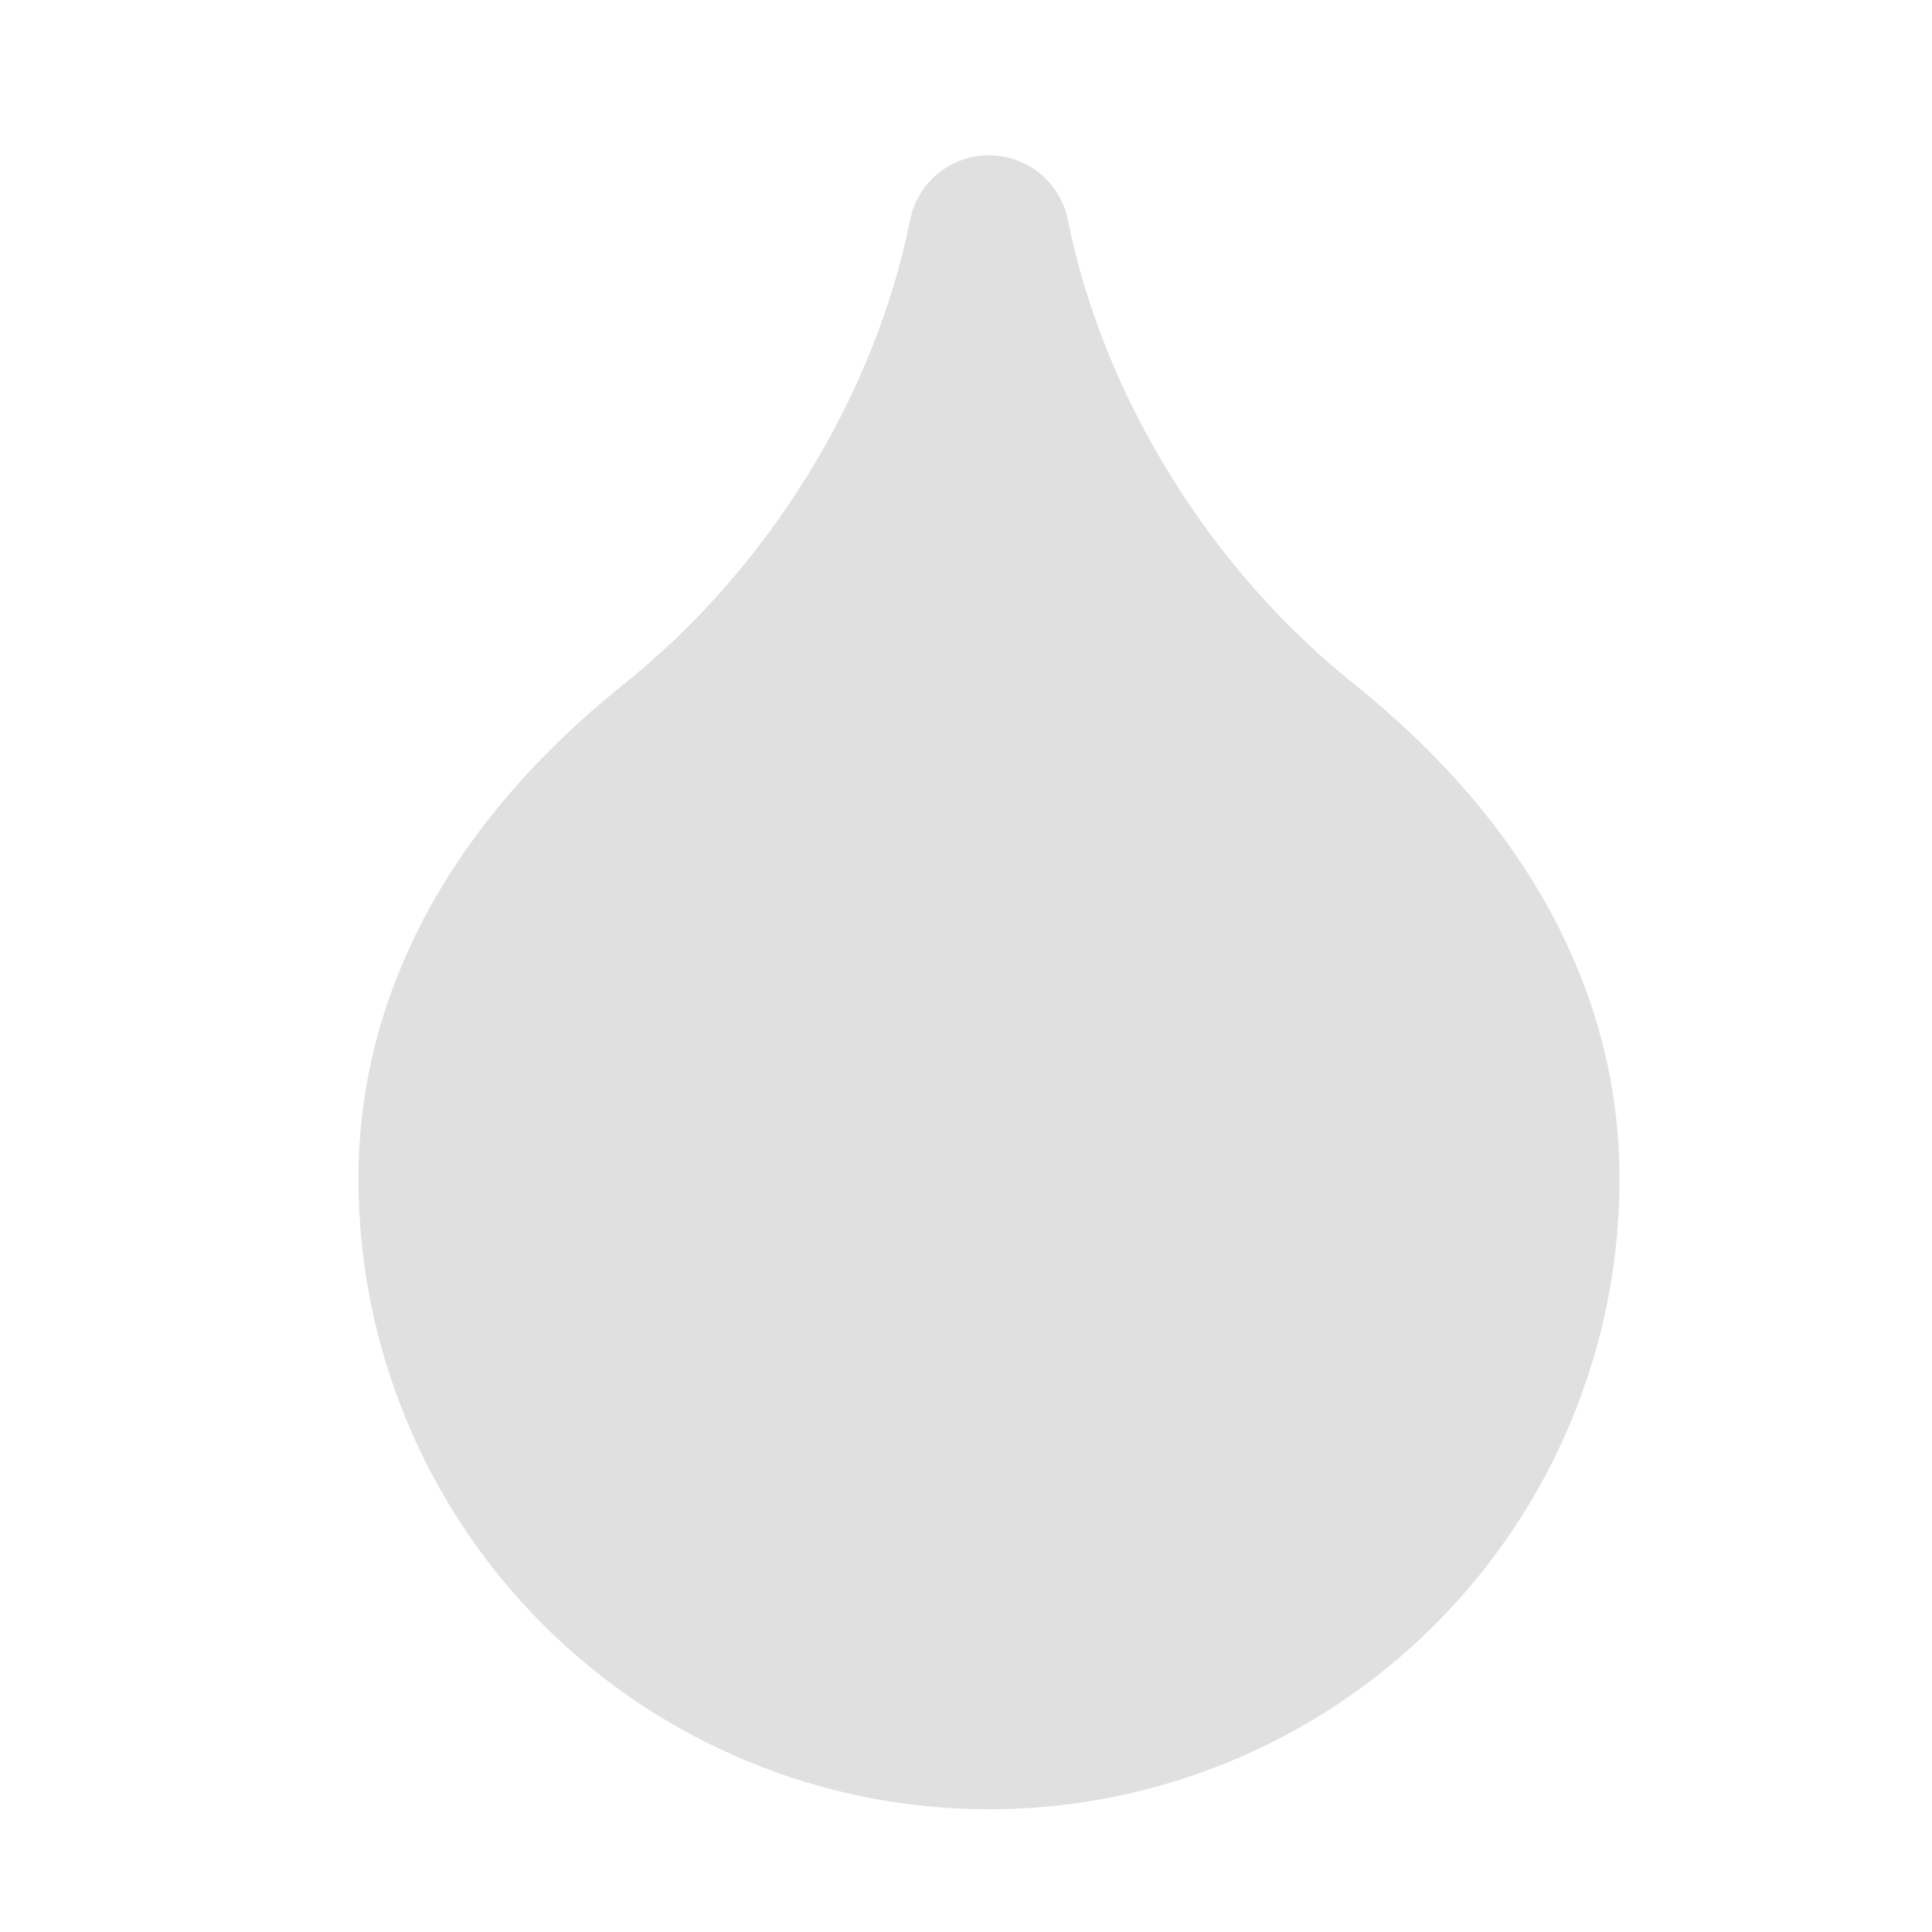 <svg width="28" height="28" viewBox="0 0 28 28" fill="none" xmlns="http://www.w3.org/2000/svg">
<path d="M14.333 25.055C16.448 25.055 18.475 24.216 19.971 22.721C21.466 21.225 22.305 19.198 22.305 17.083C22.305 14.806 21.167 12.642 18.889 10.819C16.611 8.997 14.903 6.264 14.333 3.417C13.764 6.264 12.056 8.997 9.778 10.819C7.5 12.642 6.361 14.806 6.361 17.083C6.361 19.198 7.201 21.225 8.696 22.721C10.191 24.216 12.219 25.055 14.333 25.055Z" fill="#E0E0E0" stroke="#E0E0E0" stroke-width="2.333" stroke-linecap="round" stroke-linejoin="round"/>
</svg>
